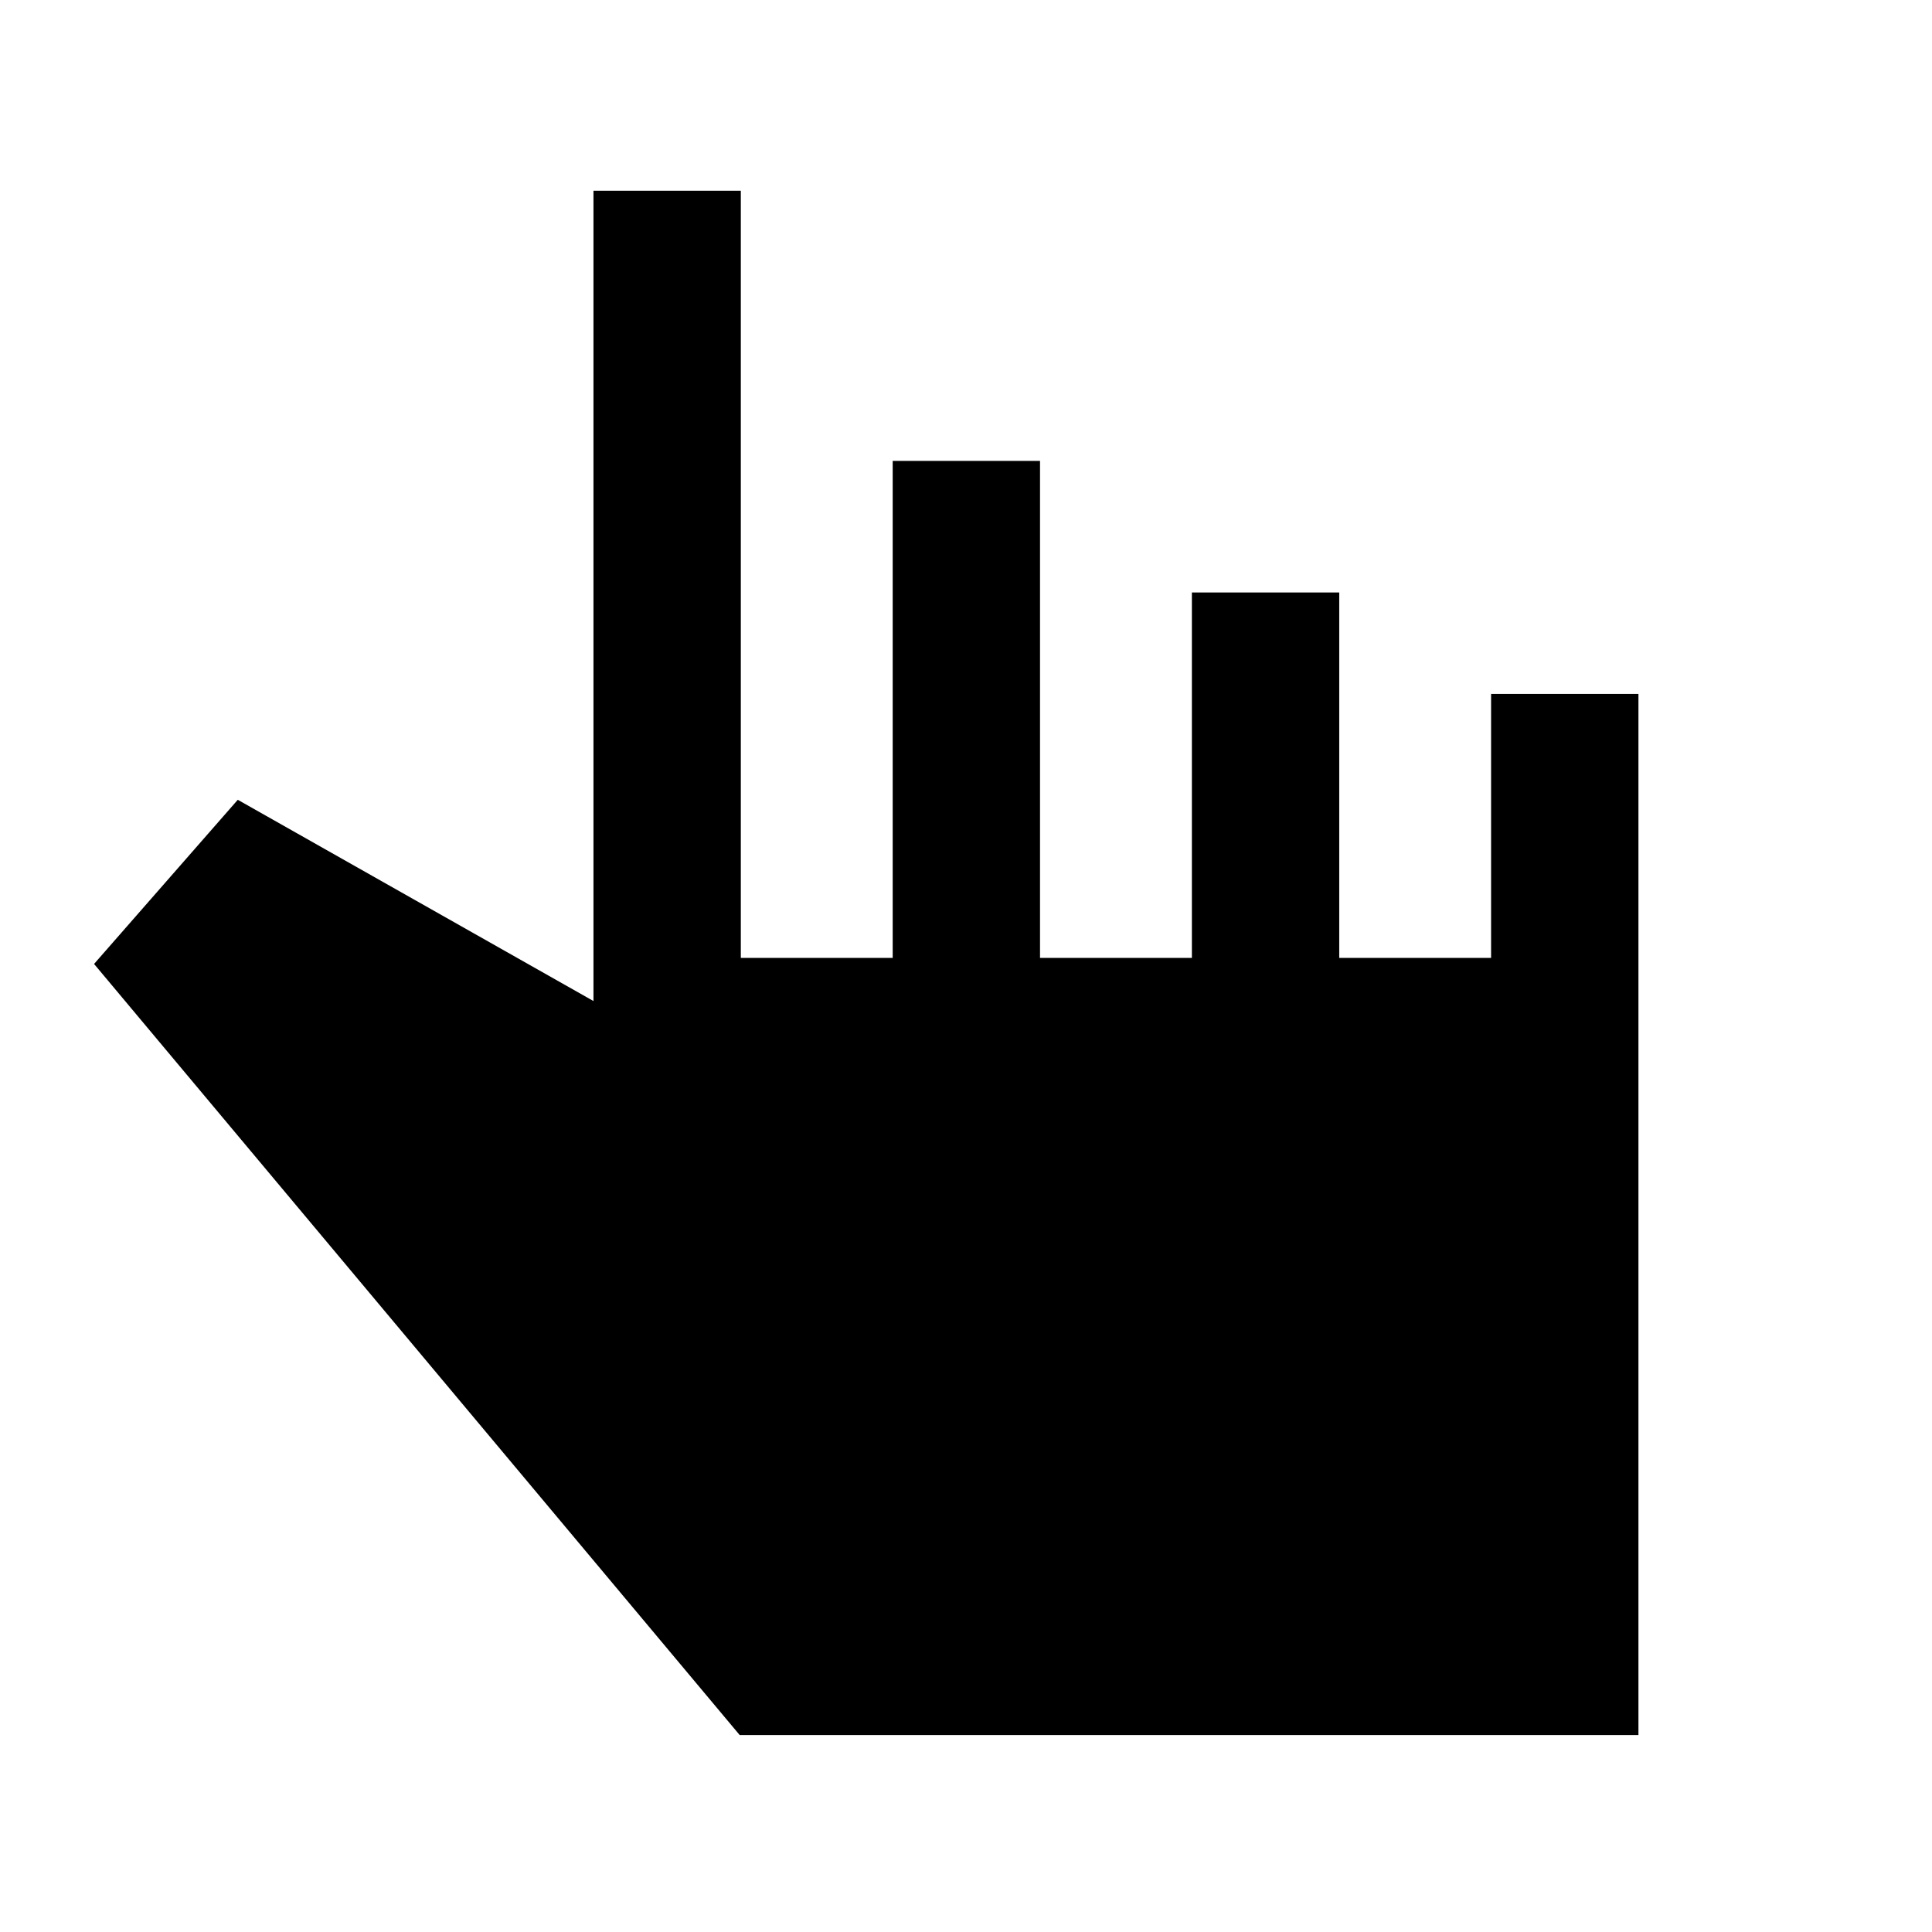 <svg xmlns="http://www.w3.org/2000/svg" height="20" viewBox="0 -960 960 960" width="20"><path d="M367.54-97.87 46.74-481.02l71.41-81.57 176.74 100v-402.65h73.22v381.22h75.46v-246.96h73.21v246.96h75.46v-181.57h73.22v181.57h75.45V-615.2h73.22v517.33H367.54Z"/></svg>